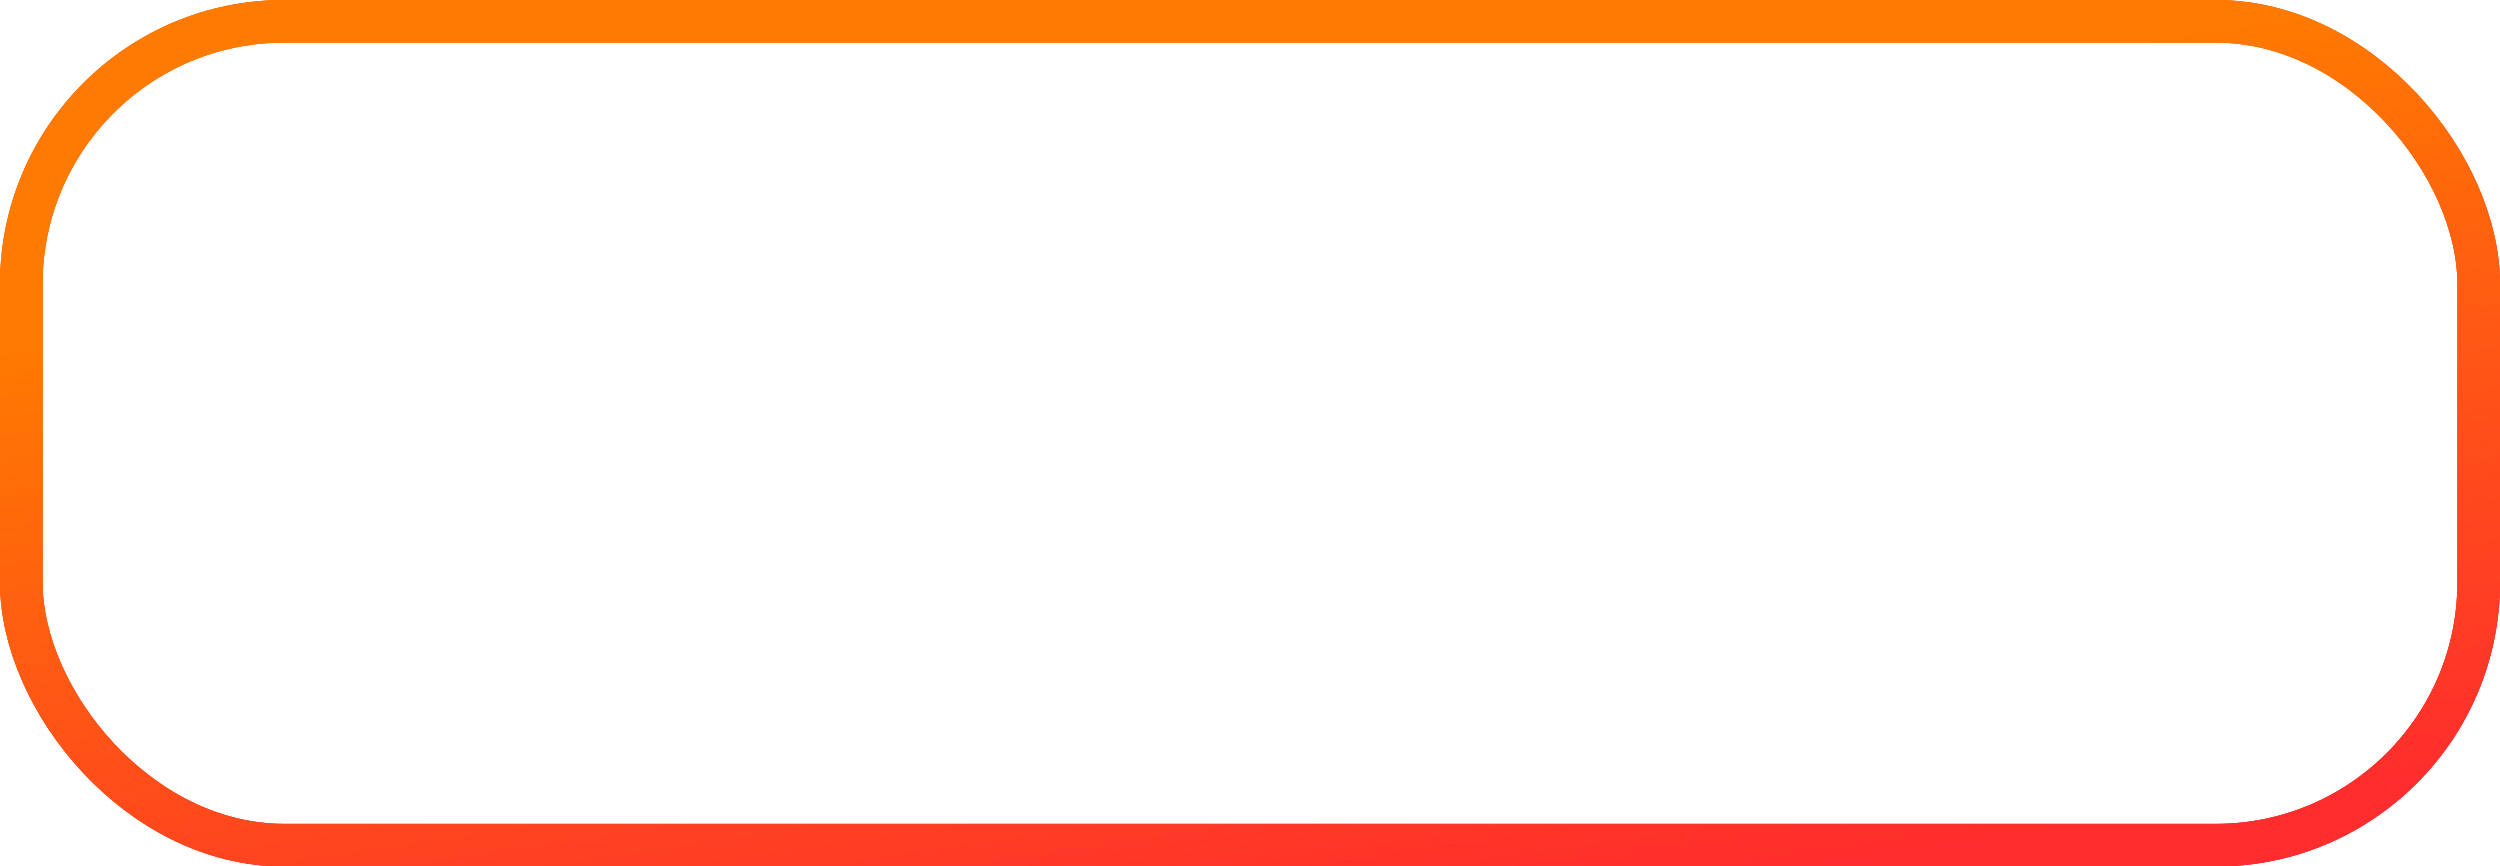 <svg width="176" height="61" viewBox="0 0 176 61" fill="none" xmlns="http://www.w3.org/2000/svg">
<rect x="1.5" y="1.5" width="173" height="58" rx="18.5" stroke="url(#paint0_linear_324_2067)" stroke-width="3"/>
<rect x="1.5" y="1.5" width="173" height="58" rx="18.5" stroke="url(#paint1_linear_324_2067)" stroke-width="3"/>
<rect x="1.5" y="1.5" width="173" height="58" rx="18.5" stroke="url(#paint2_linear_324_2067)" stroke-width="3"/>
<defs>
<linearGradient id="paint0_linear_324_2067" x1="153.137" y1="57.361" x2="145.272" y2="3.487" gradientUnits="userSpaceOnUse">
<stop stop-color="#FF3131"/>
<stop offset="1" stop-color="#FFDF6C"/>
</linearGradient>
<linearGradient id="paint1_linear_324_2067" x1="153.137" y1="57.361" x2="145.272" y2="3.487" gradientUnits="userSpaceOnUse">
<stop stop-color="#FF3131"/>
<stop offset="1" stop-color="#FF4D00"/>
</linearGradient>
<linearGradient id="paint2_linear_324_2067" x1="153.137" y1="57.361" x2="145.272" y2="3.487" gradientUnits="userSpaceOnUse">
<stop stop-color="#FF2D2D"/>
<stop offset="1" stop-color="#FF7A00"/>
</linearGradient>
</defs>
</svg>
